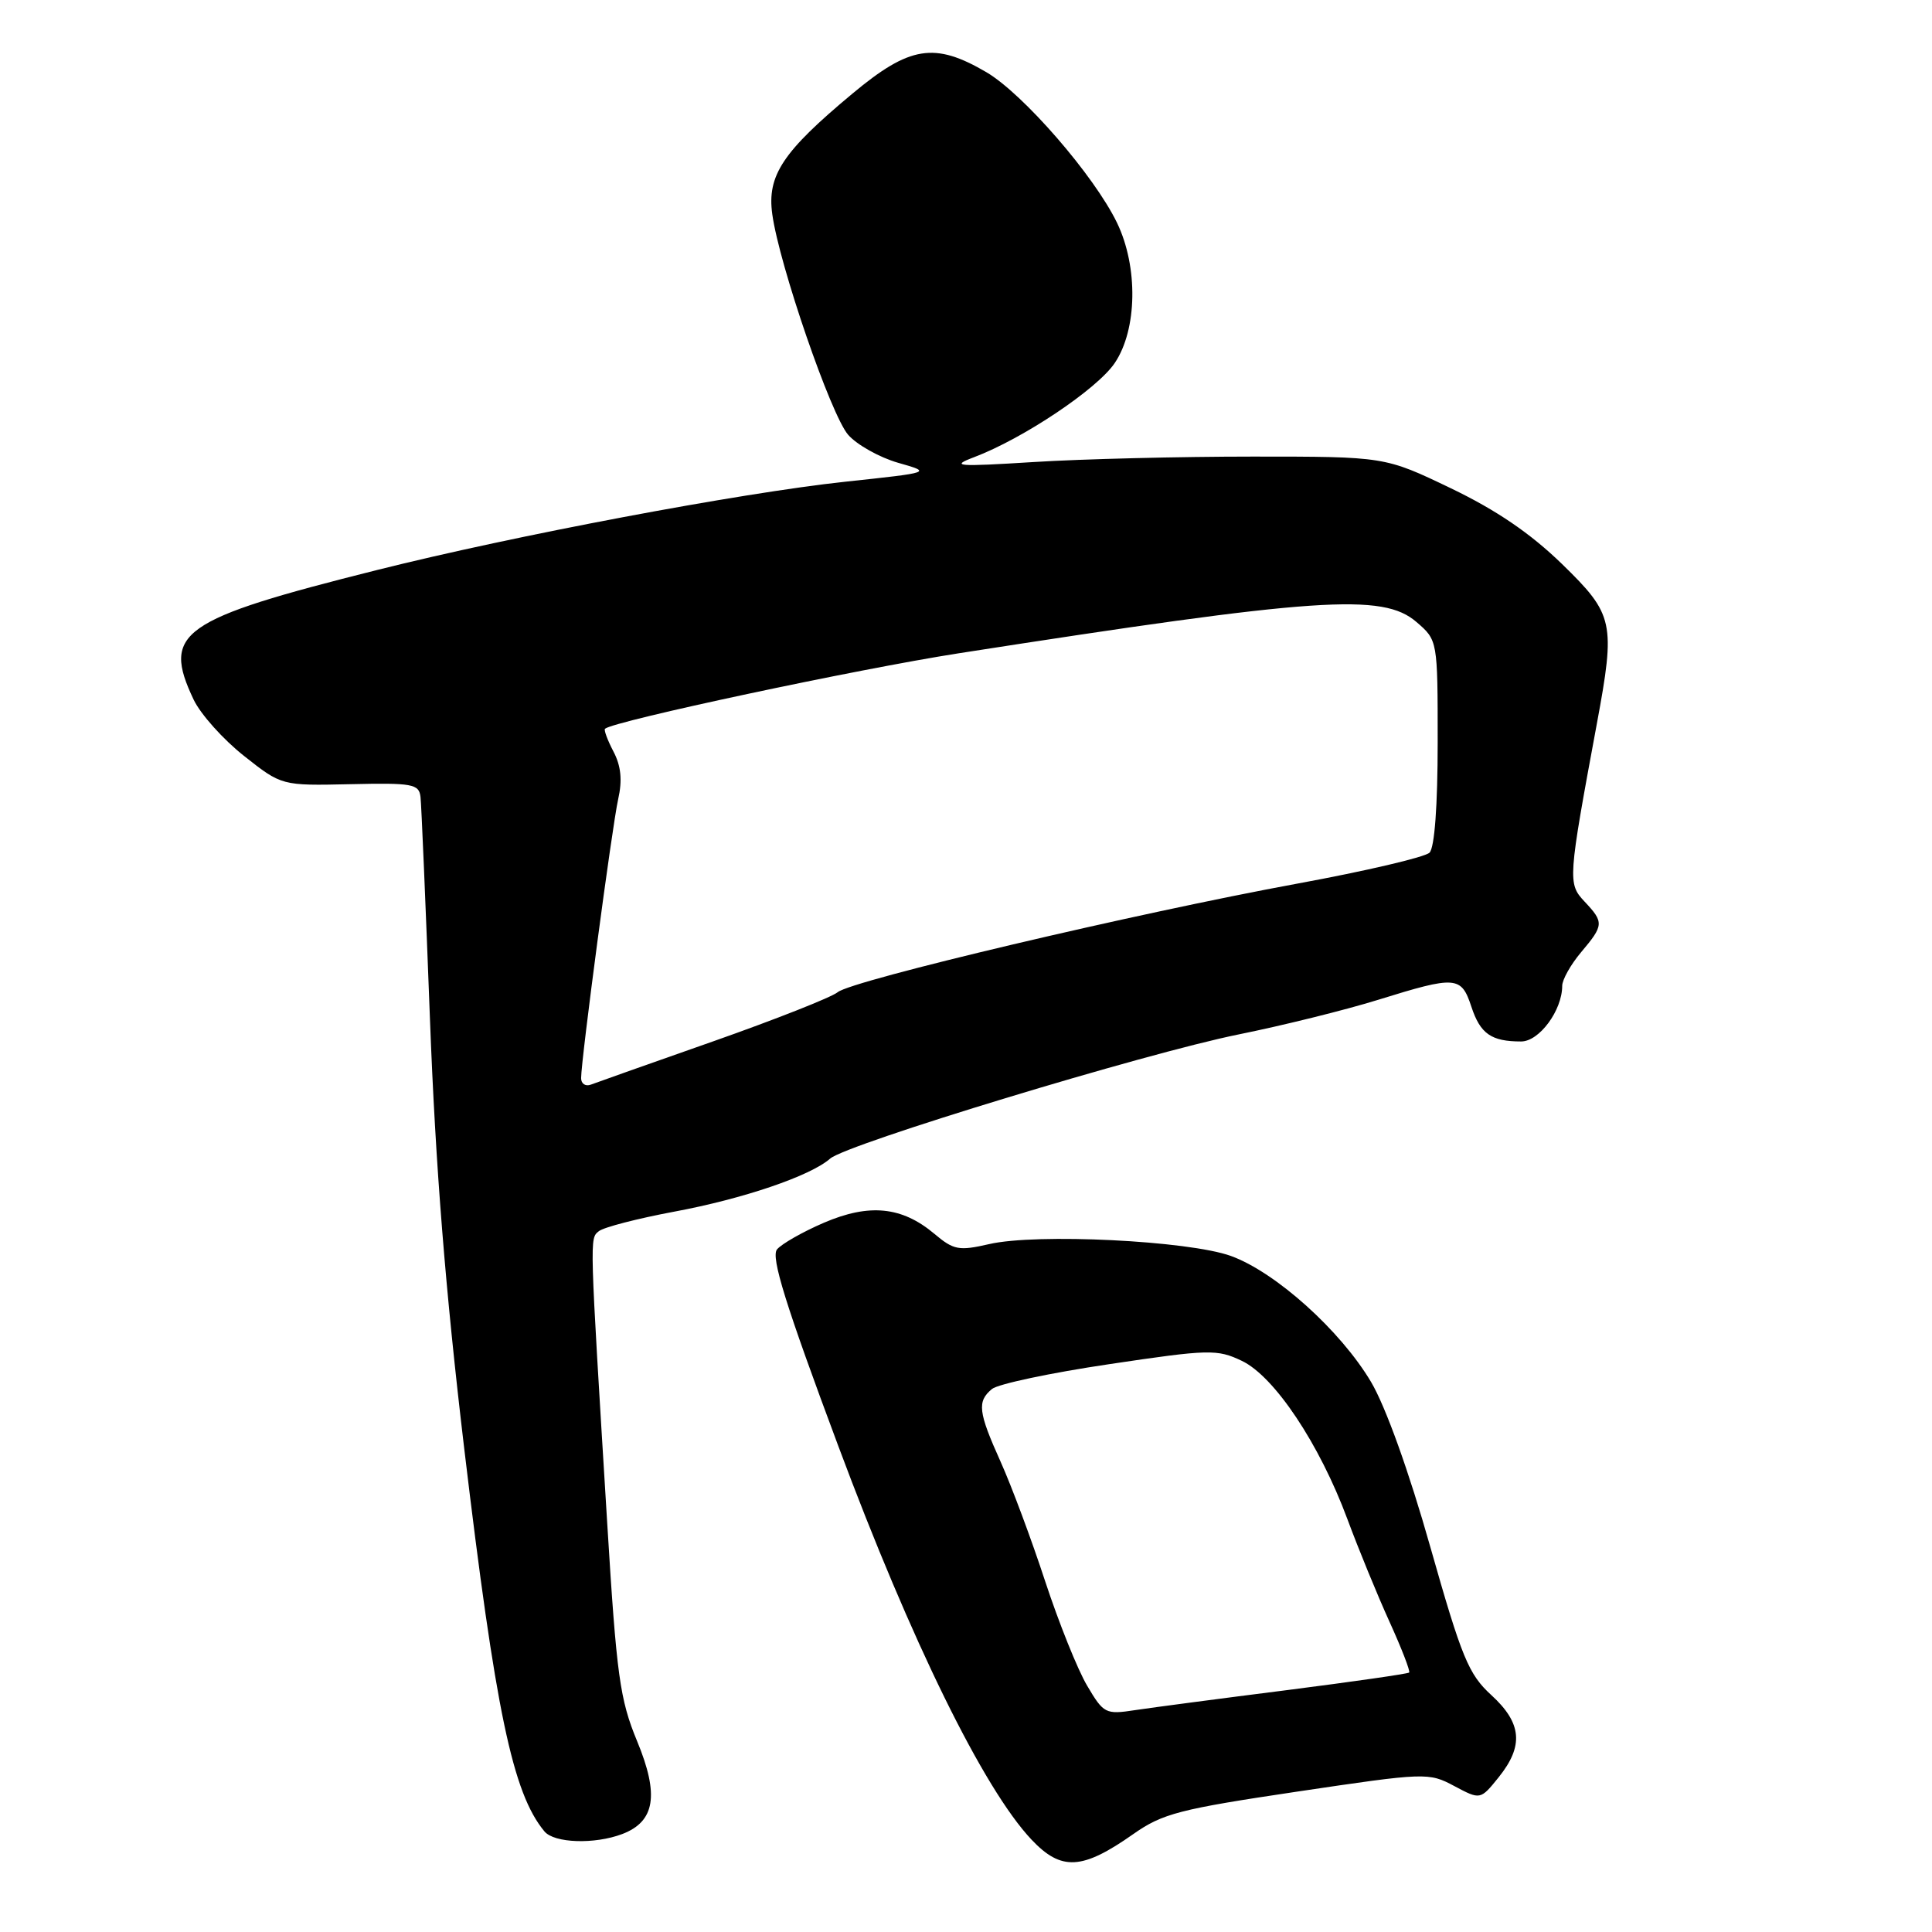 <?xml version="1.0" encoding="UTF-8" standalone="no"?>
<!DOCTYPE svg PUBLIC "-//W3C//DTD SVG 1.1//EN" "http://www.w3.org/Graphics/SVG/1.1/DTD/svg11.dtd" >
<svg xmlns="http://www.w3.org/2000/svg" xmlns:xlink="http://www.w3.org/1999/xlink" version="1.1" viewBox="0 0 256 256">
 <g >
 <path fill="currentColor"
d=" M 150.16 243.03 C 154.05 240.30 156.28 239.72 171.87 237.40 C 188.93 234.86 189.31 234.85 192.70 236.66 C 196.16 238.50 196.16 238.50 198.58 235.50 C 201.93 231.33 201.66 228.32 197.61 224.61 C 194.59 221.85 193.69 219.66 189.53 205.00 C 186.69 194.96 183.61 186.40 181.68 183.13 C 177.64 176.31 169.03 168.57 163.10 166.42 C 157.46 164.39 137.35 163.40 131.07 164.85 C 127.05 165.77 126.37 165.65 123.79 163.47 C 119.50 159.87 115.18 159.44 109.17 162.02 C 106.36 163.23 103.57 164.82 102.96 165.55 C 102.12 166.56 104.08 172.87 111.11 191.69 C 120.74 217.49 130.33 237.03 136.68 243.76 C 140.63 247.94 143.39 247.79 150.16 243.03 Z  M 82.45 243.02 C 86.80 241.36 87.37 237.84 84.42 230.71 C 82.13 225.18 81.70 222.03 80.47 202.00 C 78.10 163.41 78.12 164.15 79.35 163.14 C 79.98 162.62 84.48 161.46 89.34 160.55 C 98.48 158.85 107.39 155.82 110.00 153.52 C 112.20 151.59 151.75 139.57 164.11 137.07 C 169.95 135.89 178.27 133.83 182.61 132.48 C 192.95 129.27 193.62 129.32 194.97 133.41 C 196.15 136.99 197.60 138.00 201.56 138.00 C 203.96 138.00 207.00 133.88 207.00 130.63 C 207.00 129.82 208.12 127.82 209.50 126.18 C 212.53 122.59 212.55 122.21 209.95 119.45 C 207.72 117.07 207.76 116.56 211.59 95.90 C 214.08 82.48 213.85 81.43 206.98 74.74 C 202.80 70.68 198.29 67.60 192.23 64.69 C 183.50 60.50 183.50 60.50 166.00 60.50 C 156.38 60.50 143.32 60.82 137.00 61.22 C 126.73 61.86 125.88 61.79 129.07 60.58 C 135.57 58.12 145.39 51.55 147.71 48.10 C 150.70 43.67 150.83 35.36 148.01 29.52 C 144.98 23.26 135.57 12.42 130.69 9.56 C 123.84 5.55 120.55 6.07 112.97 12.39 C 103.72 20.09 101.62 23.24 102.33 28.38 C 103.25 35.09 110.11 55.02 112.39 57.62 C 113.55 58.94 116.53 60.61 119.00 61.32 C 123.50 62.60 123.50 62.60 112.00 63.83 C 97.97 65.34 68.25 70.94 50.00 75.52 C 23.85 82.08 21.43 83.79 25.66 92.71 C 26.58 94.64 29.58 97.99 32.33 100.16 C 37.32 104.11 37.32 104.11 46.41 103.91 C 54.68 103.72 55.52 103.88 55.72 105.60 C 55.84 106.65 56.40 119.88 56.97 135.00 C 57.71 154.56 59.02 170.97 61.50 191.84 C 65.66 226.77 67.93 237.60 72.14 242.67 C 73.44 244.23 78.78 244.41 82.45 243.02 Z  M 144.05 223.36 C 142.79 221.24 140.29 215.00 138.48 209.50 C 136.68 204.00 134.03 196.90 132.60 193.72 C 129.61 187.08 129.45 185.70 131.44 184.05 C 132.23 183.39 139.22 181.91 146.97 180.76 C 160.25 178.78 161.27 178.76 164.55 180.32 C 168.87 182.38 174.84 191.33 178.54 201.30 C 180.01 205.26 182.52 211.38 184.12 214.90 C 185.72 218.42 186.89 221.44 186.72 221.62 C 186.54 221.79 179.22 222.84 170.45 223.96 C 161.68 225.07 152.66 226.26 150.41 226.60 C 146.49 227.20 146.24 227.07 144.05 223.36 Z  M 77.00 142.86 C 77.01 140.35 81.10 109.54 81.91 105.90 C 82.48 103.38 82.29 101.49 81.28 99.57 C 80.49 98.06 79.99 96.70 80.17 96.56 C 81.47 95.51 113.55 88.67 127.00 86.57 C 174.64 79.15 183.22 78.56 187.69 82.42 C 190.50 84.84 190.50 84.84 190.50 98.37 C 190.50 106.75 190.09 112.31 189.42 112.98 C 188.82 113.58 180.95 115.42 171.92 117.08 C 150.53 121.01 112.92 129.89 111.00 131.47 C 110.17 132.15 102.77 135.07 94.54 137.97 C 86.31 140.86 78.99 143.45 78.29 143.72 C 77.58 143.99 77.00 143.60 77.00 142.86 Z "/>
</g>
</svg>